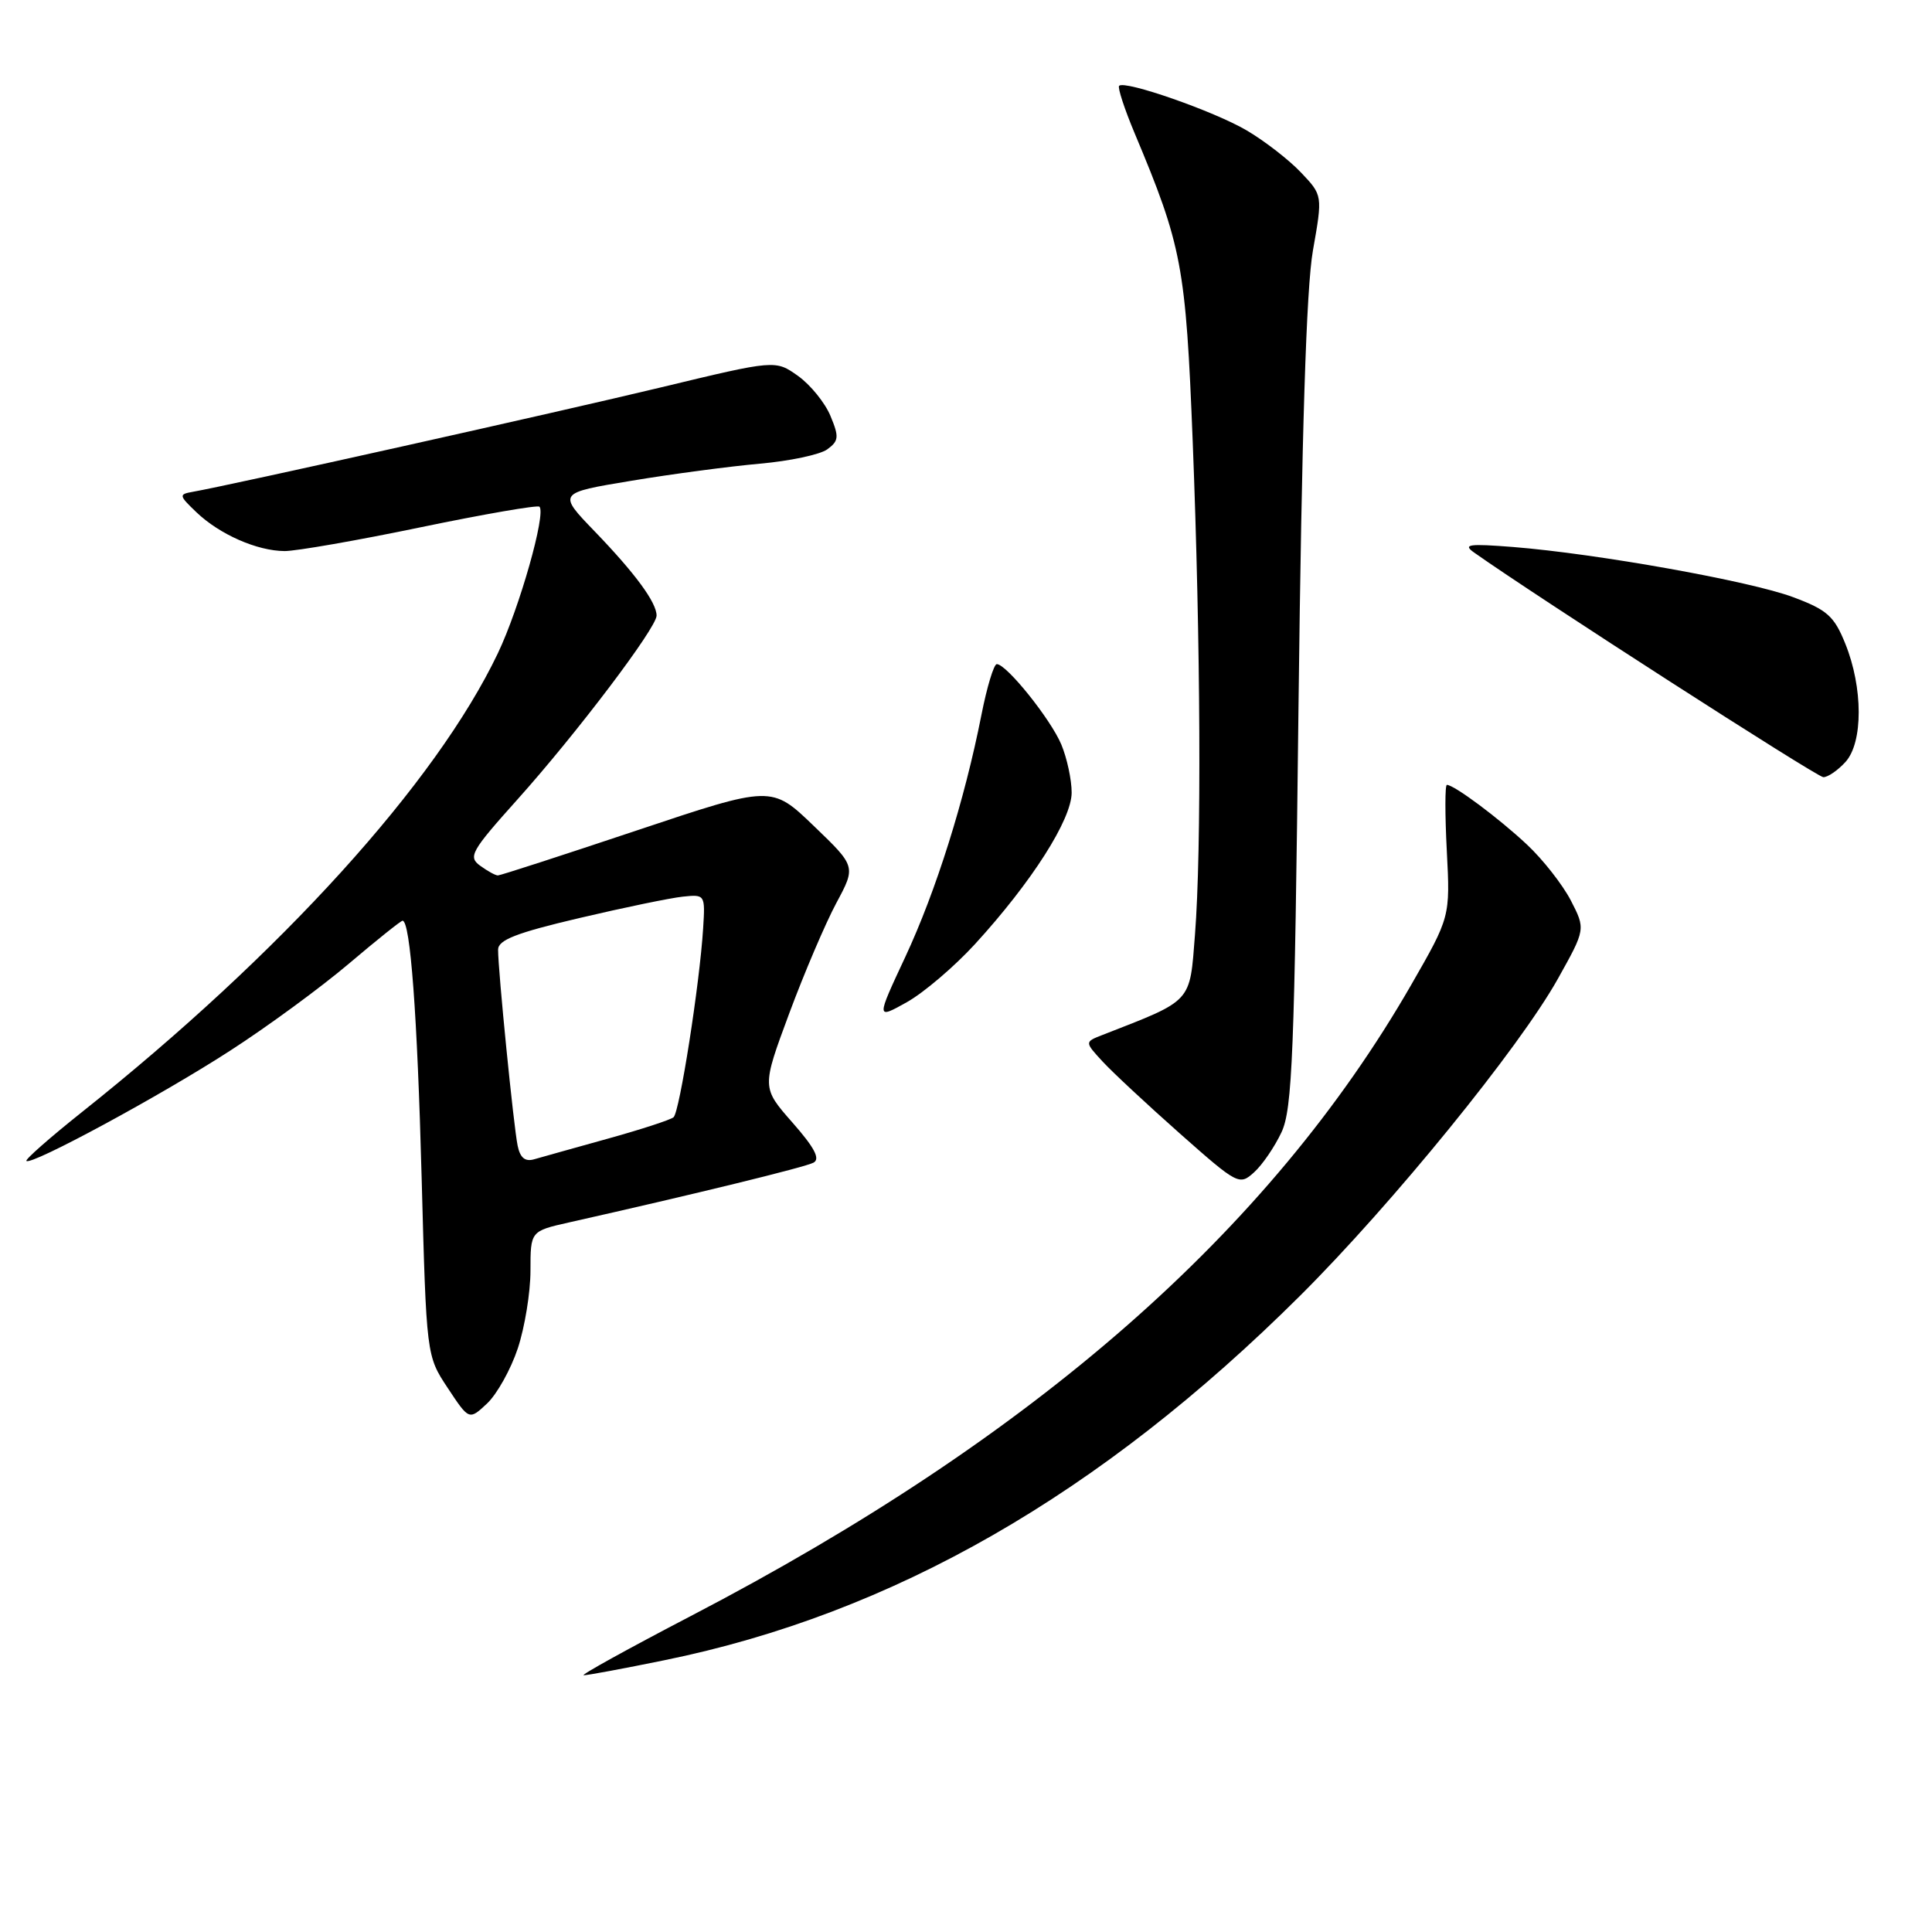 <?xml version="1.0" encoding="UTF-8" standalone="no"?>
<!DOCTYPE svg PUBLIC "-//W3C//DTD SVG 1.1//EN" "http://www.w3.org/Graphics/SVG/1.1/DTD/svg11.dtd" >
<svg xmlns="http://www.w3.org/2000/svg" xmlns:xlink="http://www.w3.org/1999/xlink" version="1.1" viewBox="0 0 256 256">
 <g >
 <path fill="currentColor"
d=" M 88.03 219.99 C 118.27 213.83 145.80 198.04 172.30 171.66 C 184.48 159.53 201.33 138.82 206.43 129.69 C 210.10 123.12 210.10 123.12 208.14 119.31 C 207.05 117.22 204.44 113.88 202.33 111.91 C 198.62 108.43 192.68 104.00 191.72 104.00 C 191.46 104.00 191.46 107.94 191.71 112.75 C 192.16 121.50 192.16 121.50 186.99 130.50 C 168.21 163.15 137.10 190.41 91.54 214.13 C 83.27 218.44 76.88 221.97 77.34 221.98 C 77.81 221.99 82.62 221.10 88.03 219.99 Z  M 68.61 178.67 C 69.53 175.89 70.29 171.26 70.29 168.38 C 70.29 163.13 70.29 163.13 75.39 161.98 C 92.03 158.24 106.67 154.66 107.79 154.06 C 108.72 153.57 107.93 152.07 105.00 148.74 C 100.93 144.11 100.93 144.11 104.57 134.30 C 106.57 128.91 109.39 122.32 110.82 119.65 C 113.42 114.81 113.42 114.81 107.83 109.44 C 102.24 104.06 102.24 104.06 84.40 110.03 C 74.59 113.31 66.30 116.00 65.97 116.00 C 65.65 116.00 64.59 115.42 63.62 114.71 C 62.00 113.53 62.42 112.79 68.54 105.96 C 76.38 97.22 87.00 83.19 87.00 81.57 C 87.00 79.83 84.17 75.98 78.80 70.41 C 73.89 65.32 73.89 65.32 83.69 63.70 C 89.09 62.80 96.74 61.79 100.69 61.44 C 104.64 61.09 108.66 60.24 109.62 59.54 C 111.15 58.42 111.20 57.89 110.04 55.11 C 109.32 53.37 107.39 50.99 105.74 49.81 C 102.74 47.68 102.74 47.68 87.62 51.32 C 74.07 54.58 30.51 64.30 25.53 65.17 C 23.67 65.50 23.70 65.65 26.03 67.88 C 29.10 70.81 34.06 73.00 37.72 73.02 C 39.25 73.02 47.37 71.61 55.77 69.86 C 64.16 68.12 71.23 66.90 71.48 67.14 C 72.38 68.05 68.84 80.54 65.97 86.56 C 57.79 103.71 37.25 126.36 10.84 147.37 C 6.61 150.74 3.31 153.64 3.50 153.83 C 4.13 154.46 21.38 145.13 30.51 139.21 C 35.47 136.01 42.54 130.82 46.23 127.69 C 49.92 124.56 53.12 122.00 53.34 122.00 C 54.37 122.00 55.30 134.50 55.87 156.07 C 56.50 179.65 56.50 179.65 59.33 183.92 C 62.16 188.20 62.16 188.20 64.55 185.96 C 65.86 184.72 67.69 181.44 68.61 178.67 Z  M 169.81 150.02 C 171.24 146.95 171.53 139.68 172.06 93.50 C 172.49 57.28 173.09 38.19 173.97 33.19 C 175.26 25.88 175.26 25.88 172.38 22.85 C 170.80 21.18 167.57 18.68 165.21 17.29 C 160.91 14.75 149.06 10.61 148.29 11.37 C 148.07 11.60 148.99 14.42 150.34 17.64 C 156.63 32.62 157.12 35.23 158.04 58.50 C 159.09 85.22 159.22 112.58 158.34 123.85 C 157.63 132.96 158.10 132.45 146.10 137.13 C 143.71 138.06 143.71 138.06 146.10 140.66 C 147.42 142.09 152.03 146.38 156.34 150.20 C 164.00 156.98 164.23 157.10 166.17 155.34 C 167.27 154.35 168.90 151.96 169.81 150.02 Z  M 129.19 125.10 C 136.71 116.88 142.00 108.58 142.00 105.02 C 142.00 103.32 141.38 100.45 140.63 98.65 C 139.22 95.29 133.37 88.00 132.08 88.00 C 131.69 88.00 130.77 91.04 130.04 94.75 C 127.81 106.05 124.03 118.07 119.96 126.79 C 116.09 135.07 116.09 135.07 120.17 132.79 C 122.41 131.53 126.47 128.07 129.19 125.10 Z  M 244.54 100.96 C 246.88 98.37 246.87 91.12 244.51 85.29 C 243.04 81.64 242.11 80.81 237.61 79.13 C 231.93 77.00 211.63 73.37 200.50 72.48 C 194.62 72.02 193.79 72.13 195.32 73.21 C 203.76 79.17 240.74 102.96 241.60 102.98 C 242.20 102.99 243.52 102.08 244.54 100.96 Z  M 68.59 151.81 C 68.06 149.29 65.99 128.53 66.00 125.84 C 66.00 124.55 68.41 123.61 76.75 121.65 C 82.66 120.26 88.84 118.98 90.48 118.81 C 93.42 118.50 93.45 118.55 93.17 123.00 C 92.71 130.39 90.05 147.36 89.25 148.04 C 88.84 148.39 84.90 149.67 80.50 150.89 C 76.10 152.11 71.73 153.34 70.78 153.61 C 69.58 153.96 68.92 153.42 68.59 151.81 Z "/>
</g>
</svg>